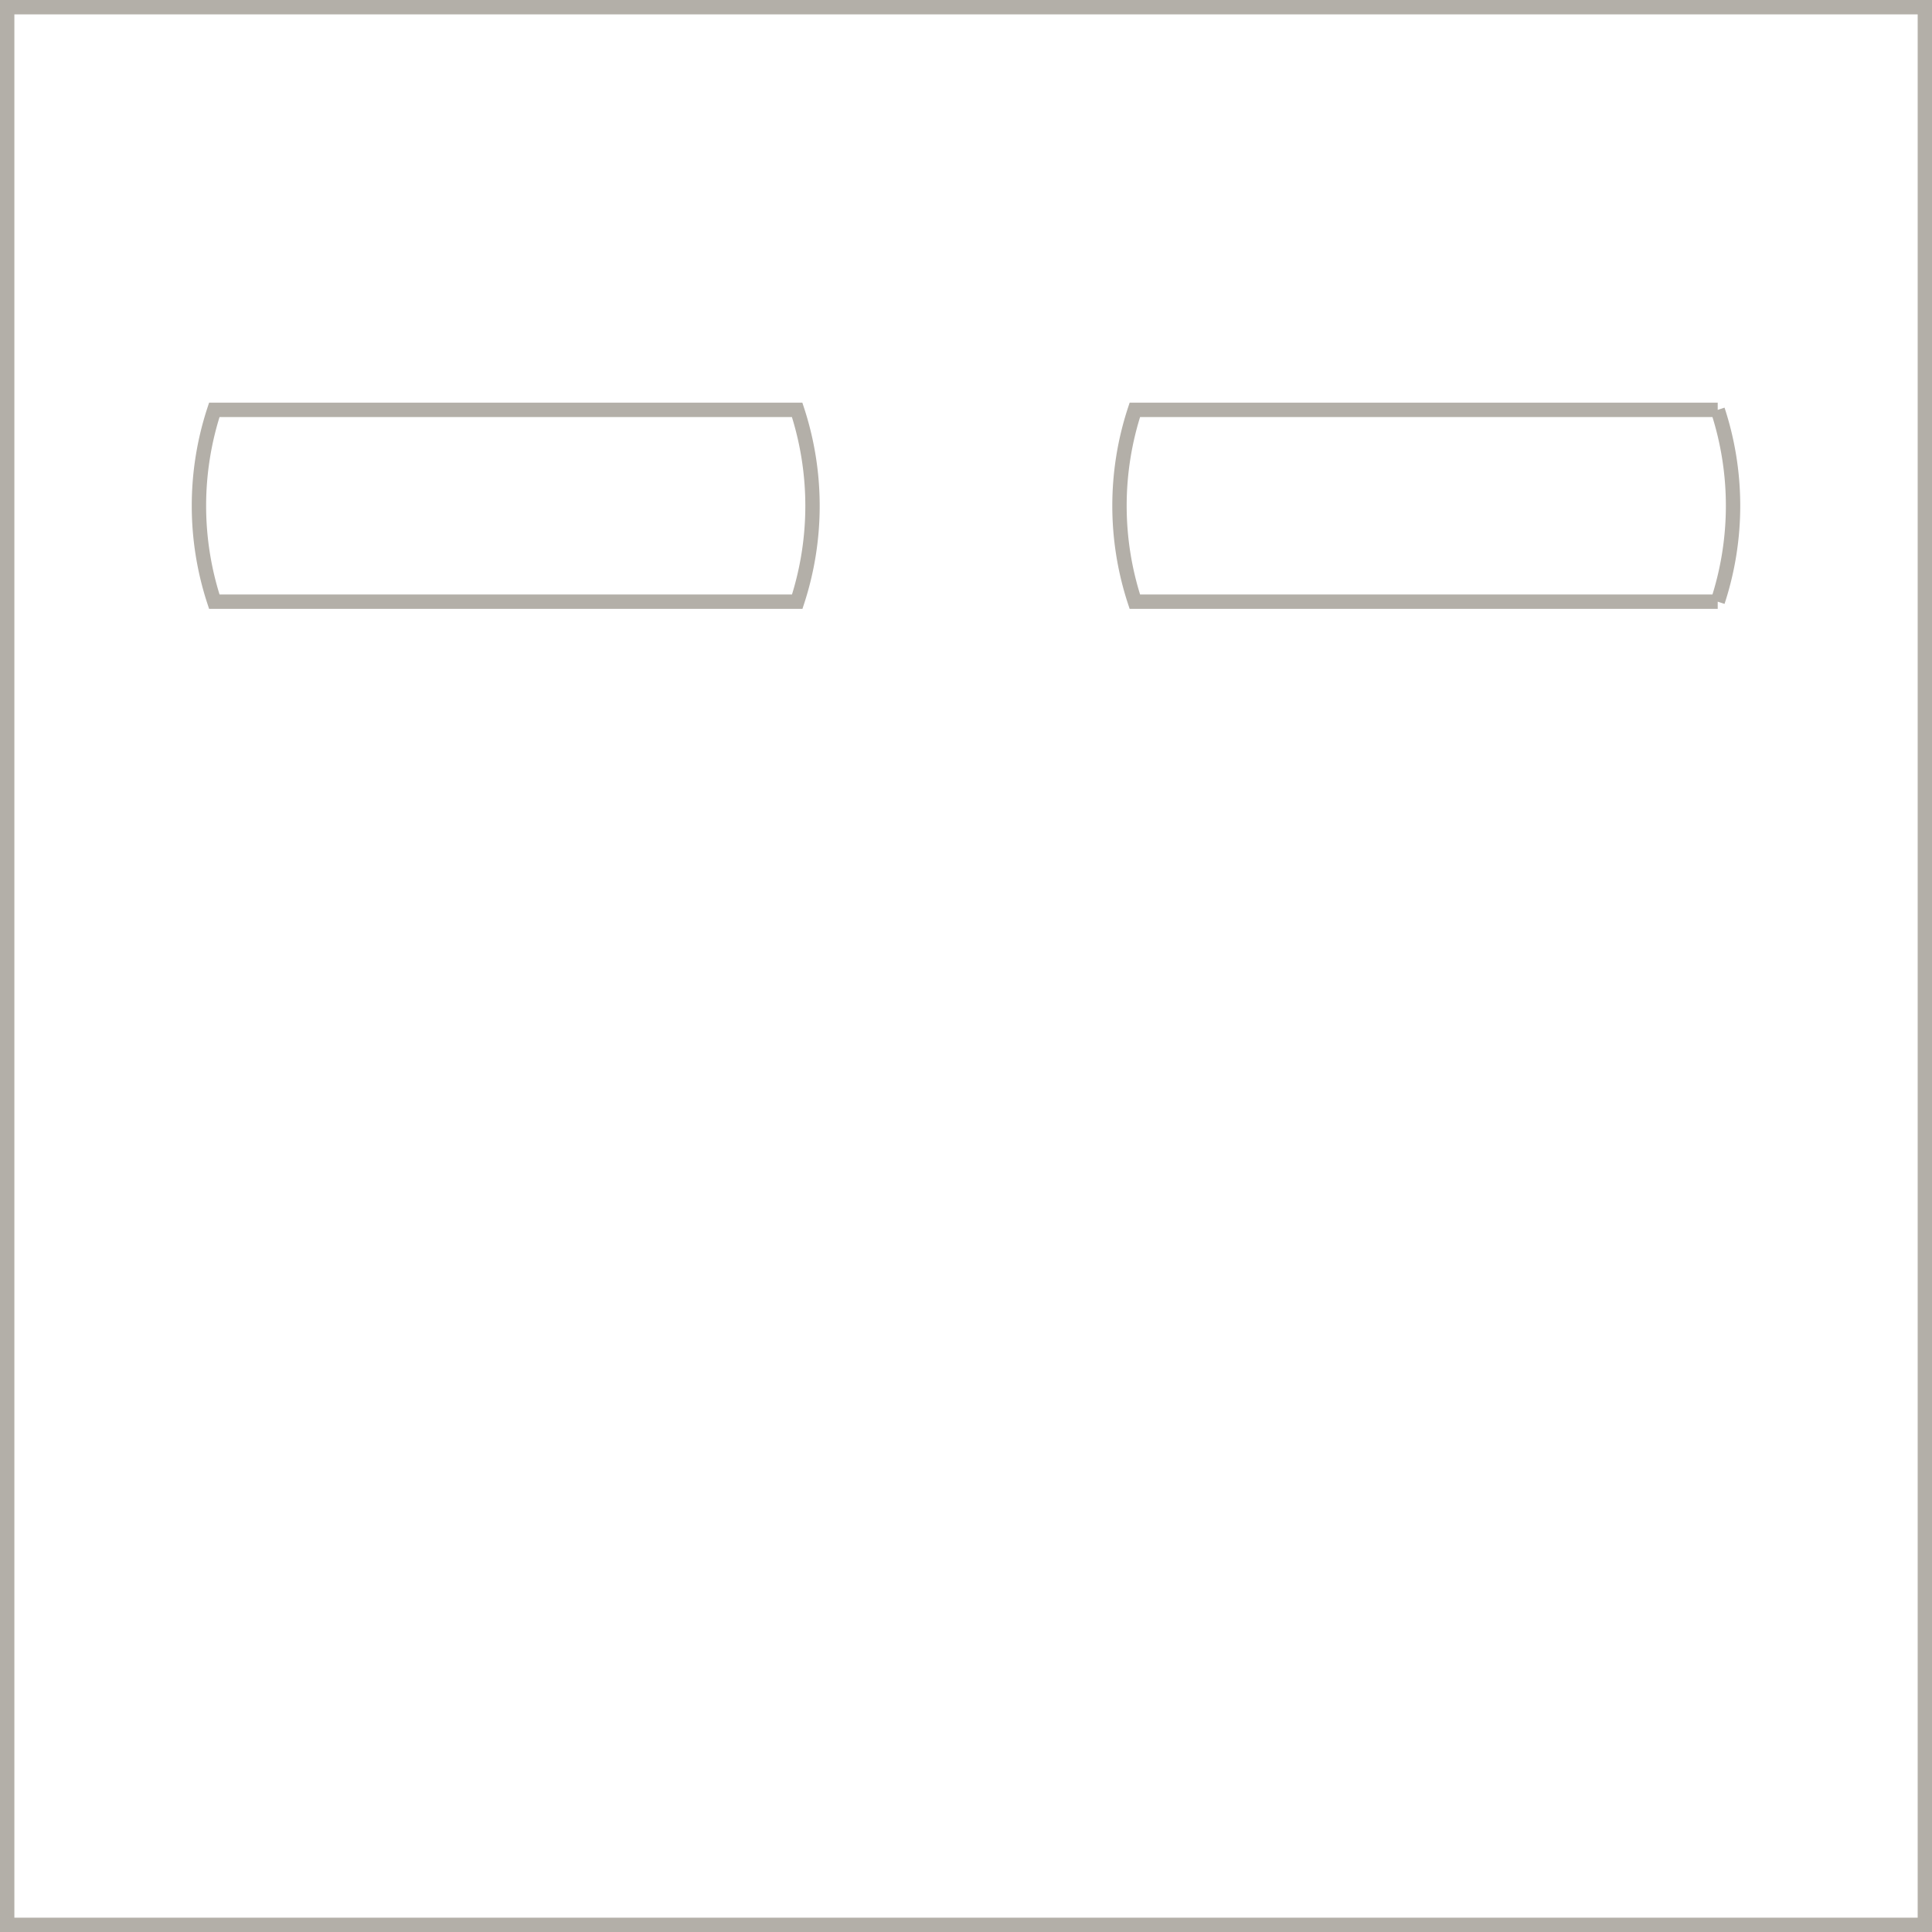 <svg xmlns="http://www.w3.org/2000/svg" width="201.695" height="201.695" viewBox="0 0 201.695 201.695"><defs><style>.a{fill:none;stroke:#b3afa8;stroke-miterlimit:10;stroke-width:1.5px;}</style></defs><path class="a" d="M.75,540.75v200.2h200.2V540.75Zm82.48,62.061H22.371a32.081,32.081,0,0,1,0-20.02H83.222a32.158,32.158,0,0,1,.008,20.02Zm96.094,0H118.473a32.081,32.081,0,0,1,0-20.02h60.851a32.081,32.081,0,0,1,0,20.02Z" transform="translate(0 -540)"/></svg>